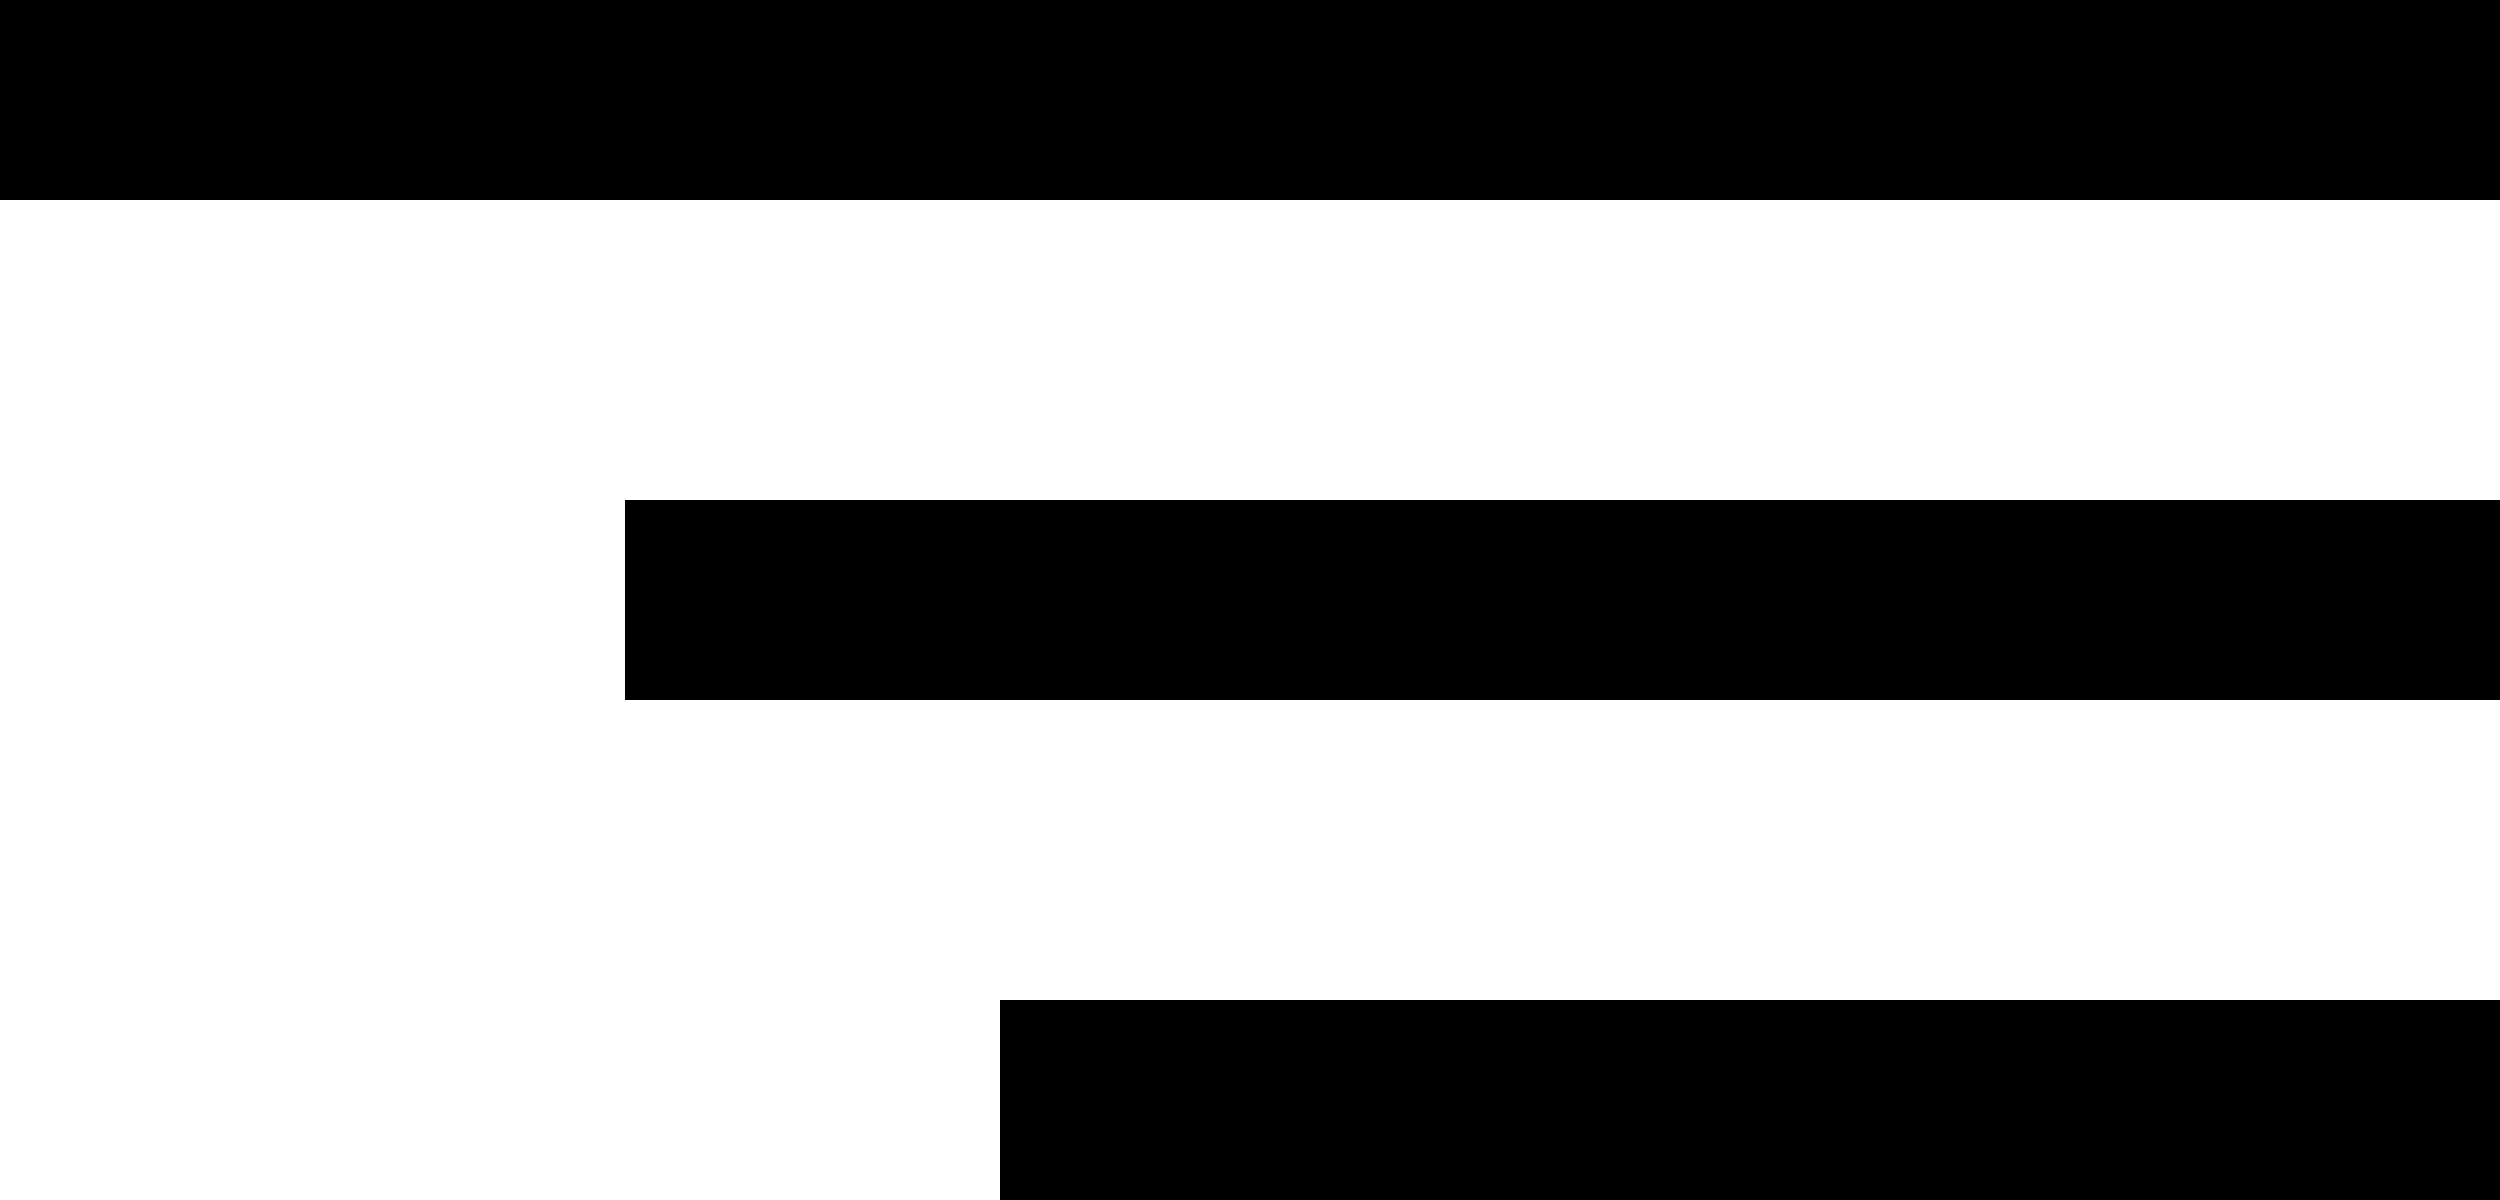 <svg width="100" height="48" viewBox="0 0 100 48" fill="none" xmlns="http://www.w3.org/2000/svg">
<path d="M0 4C80 4 100 4 100 4" stroke="black" stroke-width="8"/>
<path d="M25 24C85 24 100 24 100 24" stroke="black" stroke-width="8"/>
<path d="M40 44C88 44 100 44 100 44" stroke="black" stroke-width="8"/>
</svg>
